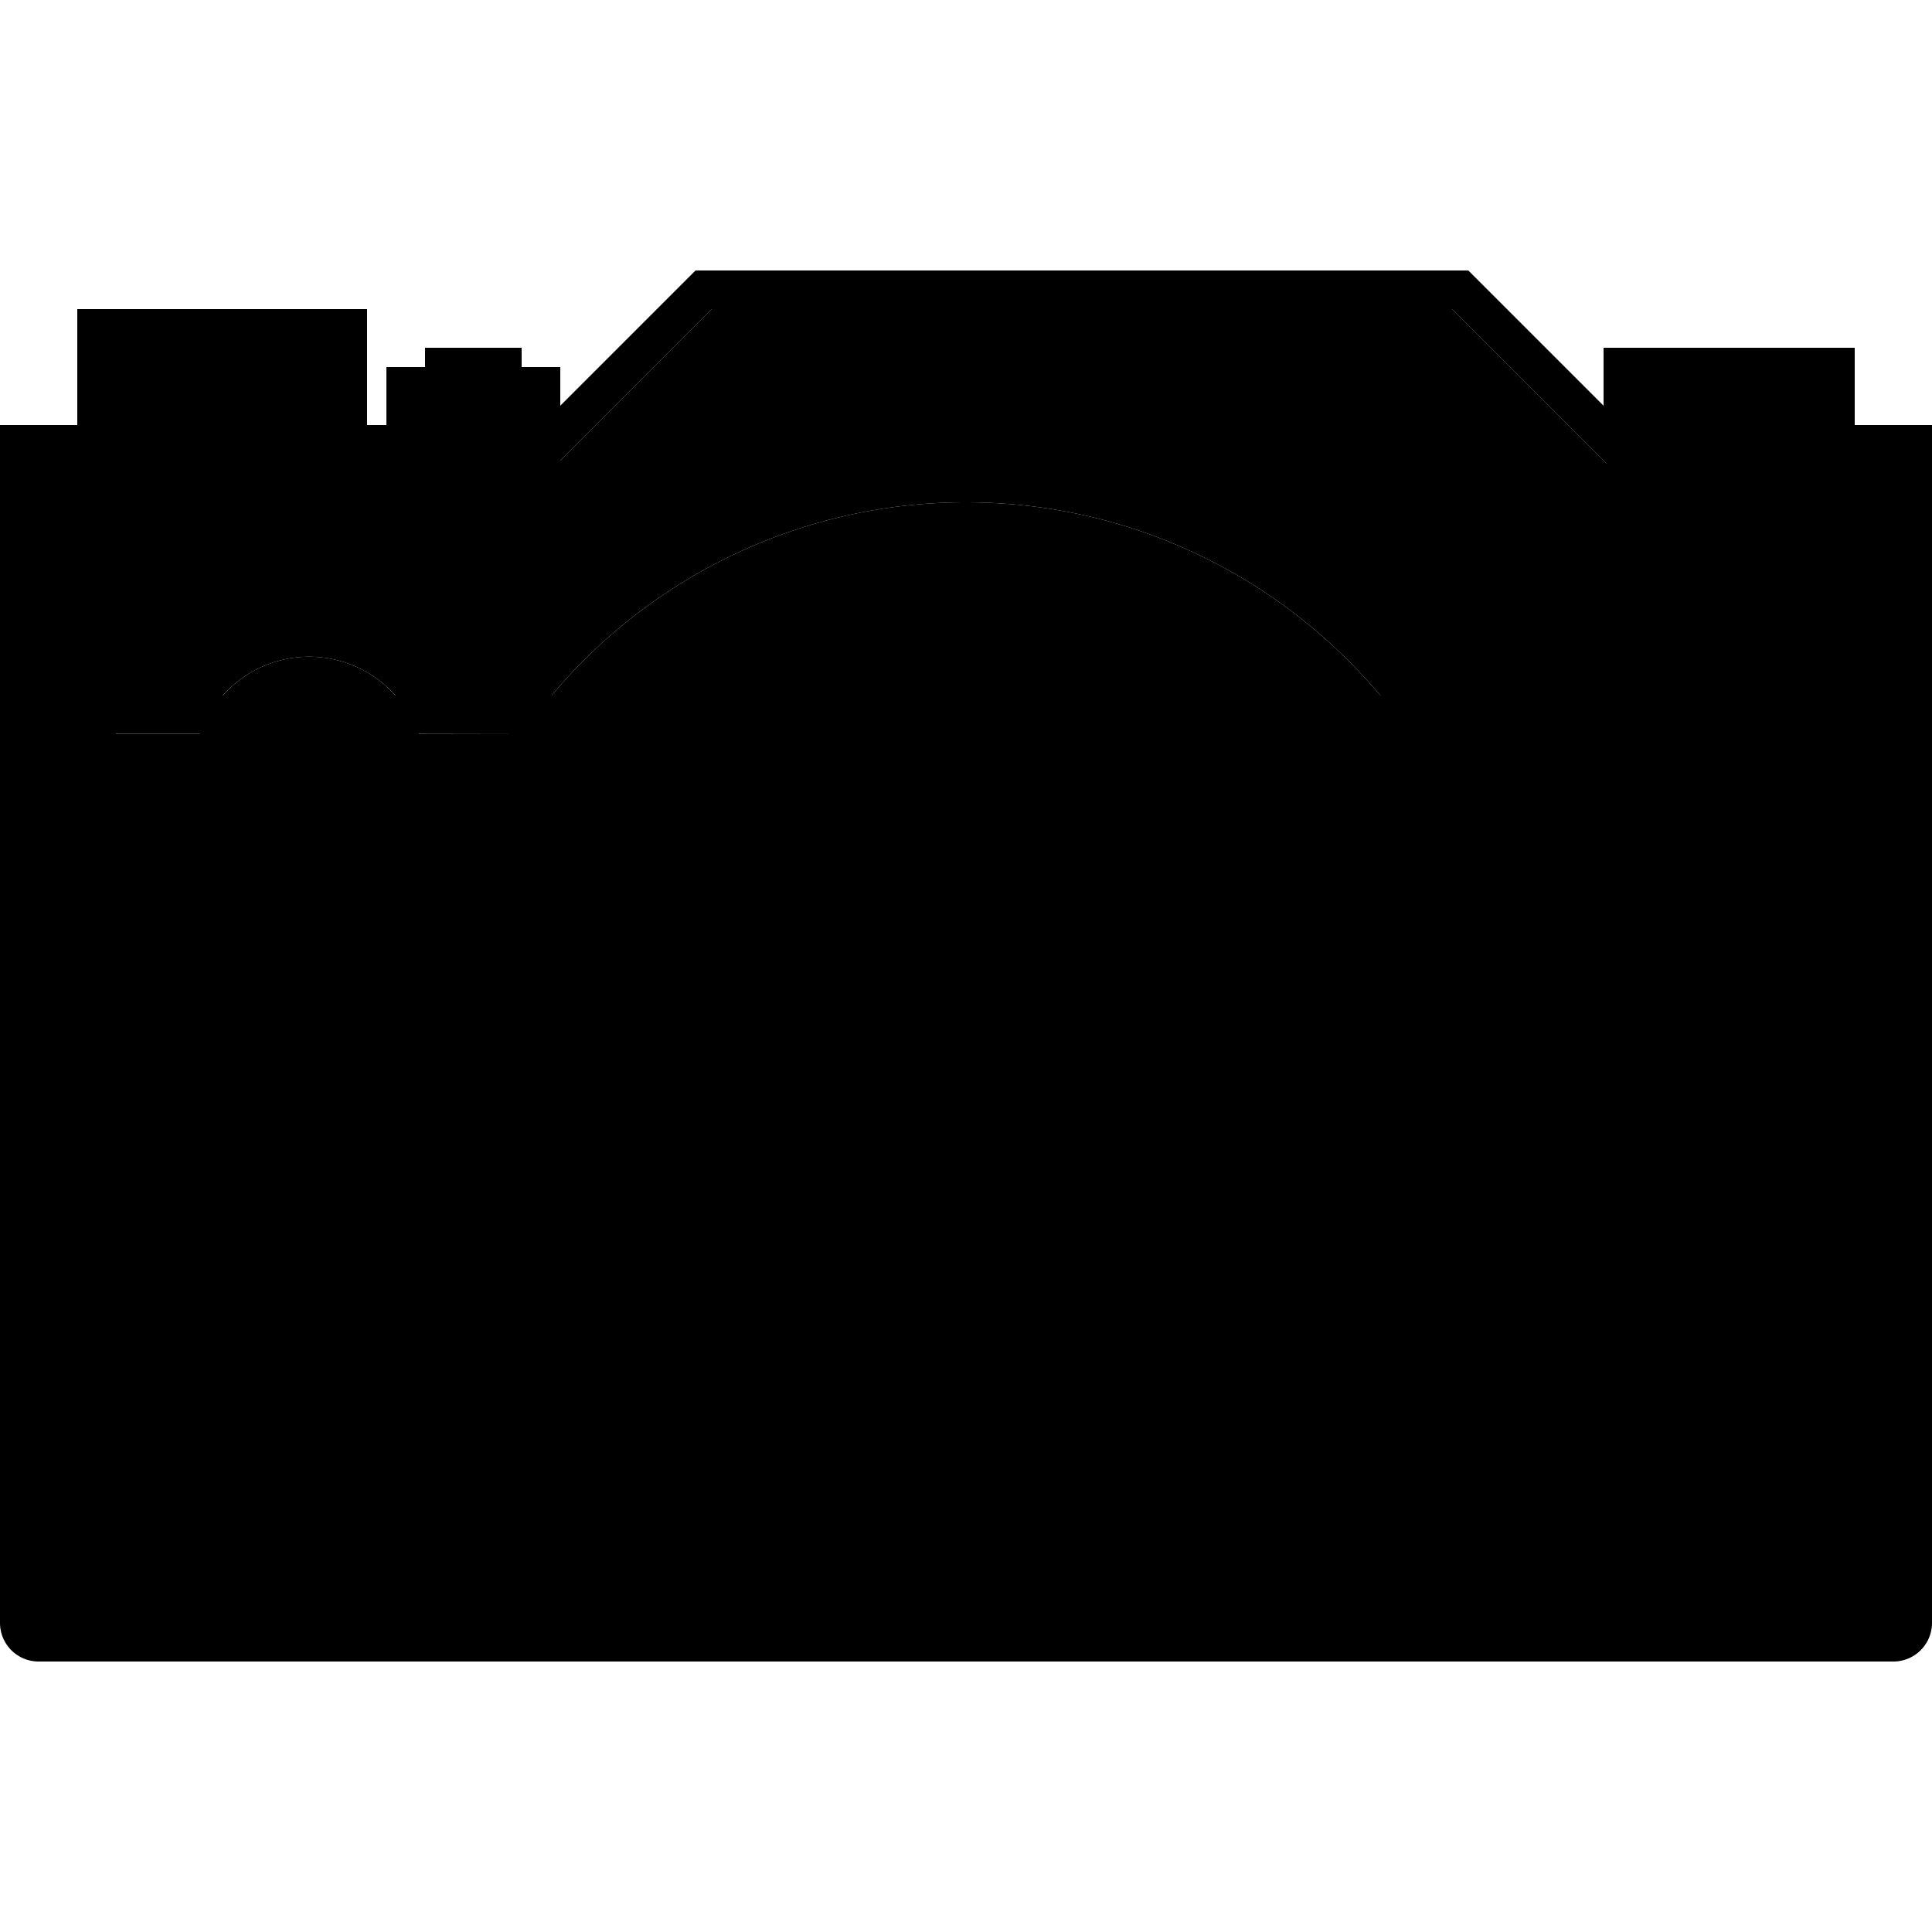<svg xmlns="http://www.w3.org/2000/svg" width="100" height="100" viewBox="0 0 100 100" class="heroicon-camera heroicon heroicons-lg">
    <path class="heroicon-camera-top heroicon-component-accent heroicon-component-fill" d="M36.83 16L29 23.83V24H2v12h9.53a5.98 5.98 0 0 1 8.94 0h8.08A27.94 27.94 0 0 1 50 26c8.61 0 16.31 3.89 21.45 10H98V24H83.17l-.17-.17L75.17 16H36.83z"></path>
    <path class="heroicon-camera-body heroicon-component-fill" d="M20.58 38h7.67a27 27 0 1 0 43.5 0H98v46H2V38h9.42a5 5 0 0 1 9.16 0z"></path>
    <path class="heroicon-camera-buttons heroicon-component-fill" d="M5 17h13v6H5v-6zm16 3h7v3h-7v-3zm63-1h11v4H84v-4z"></path>
    <circle class="heroicon-camera-lens-barrel heroicon-component-accent heroicon-component-fill" cx="50" cy="54" r="27"></circle>
    <circle class="heroicon-camera-lens-glass heroicon-component-fill" cx="50" cy="54" r="16"></circle>
    <path class="heroicon-shadows" d="M68.9 56a19 19 0 0 0-37.8 0 19 19 0 1 1 37.8 0zm9.08-1l.02 1a28 28 0 1 1-55.98-1 28 28 0 0 0 55.96 0z"></path>
    <path class="heroicon-outline" fill-rule="nonzero" d="M20 22v-3h2v-1h5v1h2v2l7-7h40l7 7v-3h13v4h4v62a2 2 0 0 1-2 2H2a2 2 0 0 1-2-2V22h4v-6h15v6h1zm16.83-6L29 23.83V24H2v12h9.53a5.98 5.98 0 0 1 8.94 0h8.08A27.94 27.94 0 0 1 50 26c8.61 0 16.31 3.89 21.45 10H98V24H83.17l-.17-.17L75.17 16H36.83zM2 38v46h3V38H2zm4 46h88V38H72.98A27.87 27.87 0 0 1 78 54c0 6.53-2.23 12.53-5.98 17.3a4 4 0 1 1-4.73 4.73A28 28 0 0 1 27.02 38l-5.35-.01a5.99 5.99 0 1 1-11.32 0H6v46zm89 0h3V38h-3v46zM16 22v-1H7v1h9zm-1-4h-1v2h1v-2zm1 2h1v-2h-1v2zm-3-2h-1v2h1v-2zm-2 0h-1v2h1v-2zm-2 0H8v2h1v-2zm-2 2v-2H6v2h1zm20 1h-5v1h5v-1zm58 1h1v-2h-1v2zm3 0v-2h-1v2h1zm1 0h1v-2h-1v2zm3 0v-2h-1v2h1zm1 0h1v-2h-1v2zM24 54a26 26 0 1 0 52 0 26 26 0 0 0-52 0zm48.63 22.63a2 2 0 1 0-2.83-2.83 2 2 0 0 0 2.83 2.83zM20 40a4 4 0 1 0-8 0 4 4 0 0 0 8 0zm55-8a5 5 0 1 1 0-10 5 5 0 0 1 0 10zm0-2a3 3 0 1 0 0-6 3 3 0 0 0 0 6zm0-2a1 1 0 1 1 0-2 1 1 0 0 1 0 2zM16 43a3 3 0 1 1 0-6 3 3 0 0 1 0 6zm0-1a2 2 0 1 0 0-4 2 2 0 0 0 0 4zm34 36a24 24 0 1 1 0-48 24 24 0 0 1 0 48zm0-1a23 23 0 1 0 0-46 23 23 0 0 0 0 46zM30 54a20 20 0 1 1 40 0 20 20 0 0 1-40 0zm38 0a18 18 0 1 0-36 0 18 18 0 0 0 36 0zM50 70a16 16 0 1 1 0-32 16 16 0 0 1 0 32zm0-1a15 15 0 0 0 9.32-26.75l-5.89 10.2-.86-.5 5.94-10.3A15 15 0 1 0 50 69zm-1.57-14.55l-.86-.5 6-10.4.86.5-6 10.4z"></path>
</svg>
